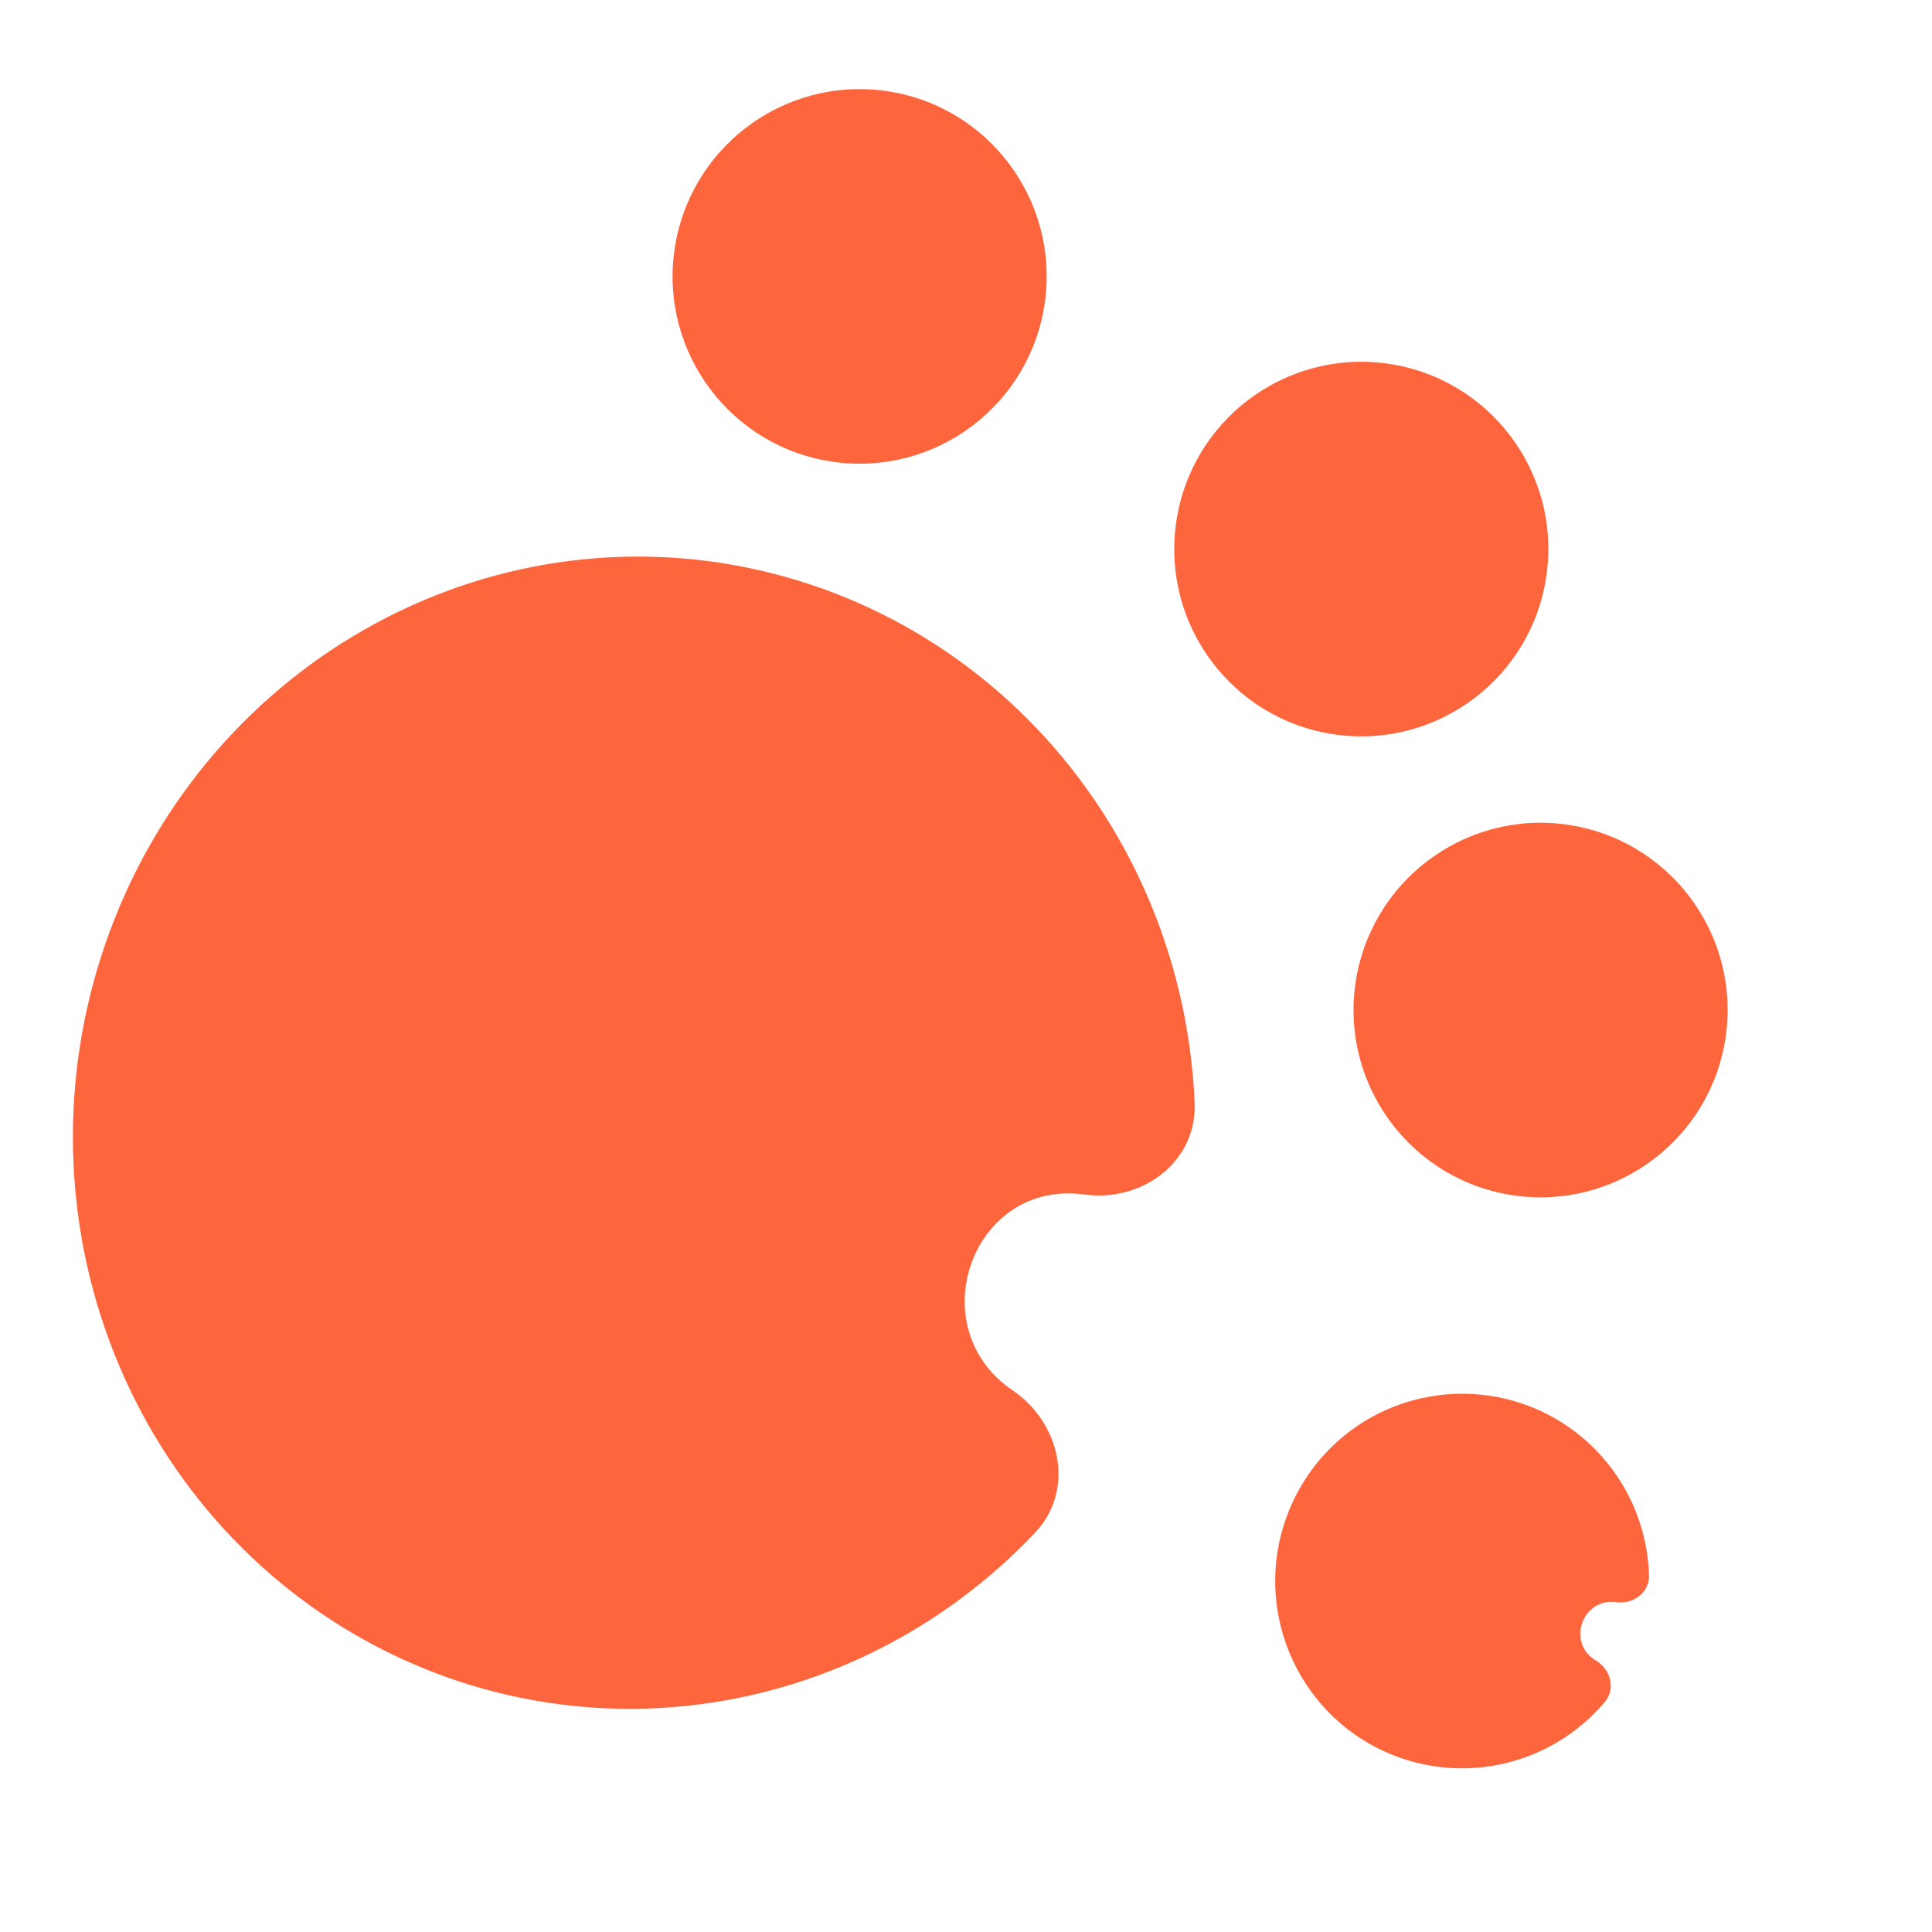 <svg width="15" height="15" viewBox="0 0 15 15" fill="none" xmlns="http://www.w3.org/2000/svg">
<path d="M8.417 9.274C8.87 9.337 9.295 9.018 9.275 8.561C9.24 7.751 8.99 6.963 8.546 6.283C7.951 5.373 7.05 4.723 6.013 4.456C4.976 4.188 3.877 4.323 2.925 4.835C1.974 5.346 1.236 6.197 0.854 7.227C0.471 8.257 0.47 9.392 0.851 10.416C1.232 11.441 1.968 12.283 2.919 12.781C3.87 13.28 4.969 13.4 6.006 13.118C6.782 12.908 7.483 12.484 8.037 11.899C8.349 11.569 8.237 11.049 7.861 10.794V10.794C7.138 10.302 7.551 9.155 8.417 9.274V9.274Z" fill="#FD653D"/>
<ellipse cx="6.674" cy="2.146" rx="1.452" ry="1.454" transform="rotate(7.822 6.674 2.146)" fill="#FD653D"/>
<ellipse cx="10.569" cy="4.263" rx="1.452" ry="1.454" transform="rotate(7.822 10.569 4.263)" fill="#FD653D"/>
<ellipse cx="11.961" cy="7.842" rx="1.452" ry="1.454" transform="rotate(7.822 11.961 7.842)" fill="#FD653D"/>
<path d="M12.548 12.439C12.682 12.458 12.807 12.364 12.803 12.229C12.794 11.954 12.708 11.685 12.551 11.455C12.348 11.157 12.042 10.945 11.692 10.861C11.342 10.777 10.973 10.826 10.657 10.998C10.341 11.171 10.1 11.456 9.982 11.796C9.863 12.136 9.875 12.509 10.015 12.841C10.155 13.174 10.413 13.442 10.739 13.594C11.066 13.746 11.437 13.771 11.781 13.664C12.046 13.582 12.281 13.425 12.459 13.215C12.546 13.112 12.506 12.961 12.39 12.892V12.892C12.161 12.756 12.284 12.403 12.548 12.439V12.439Z" fill="#FD653D"/>
</svg>
